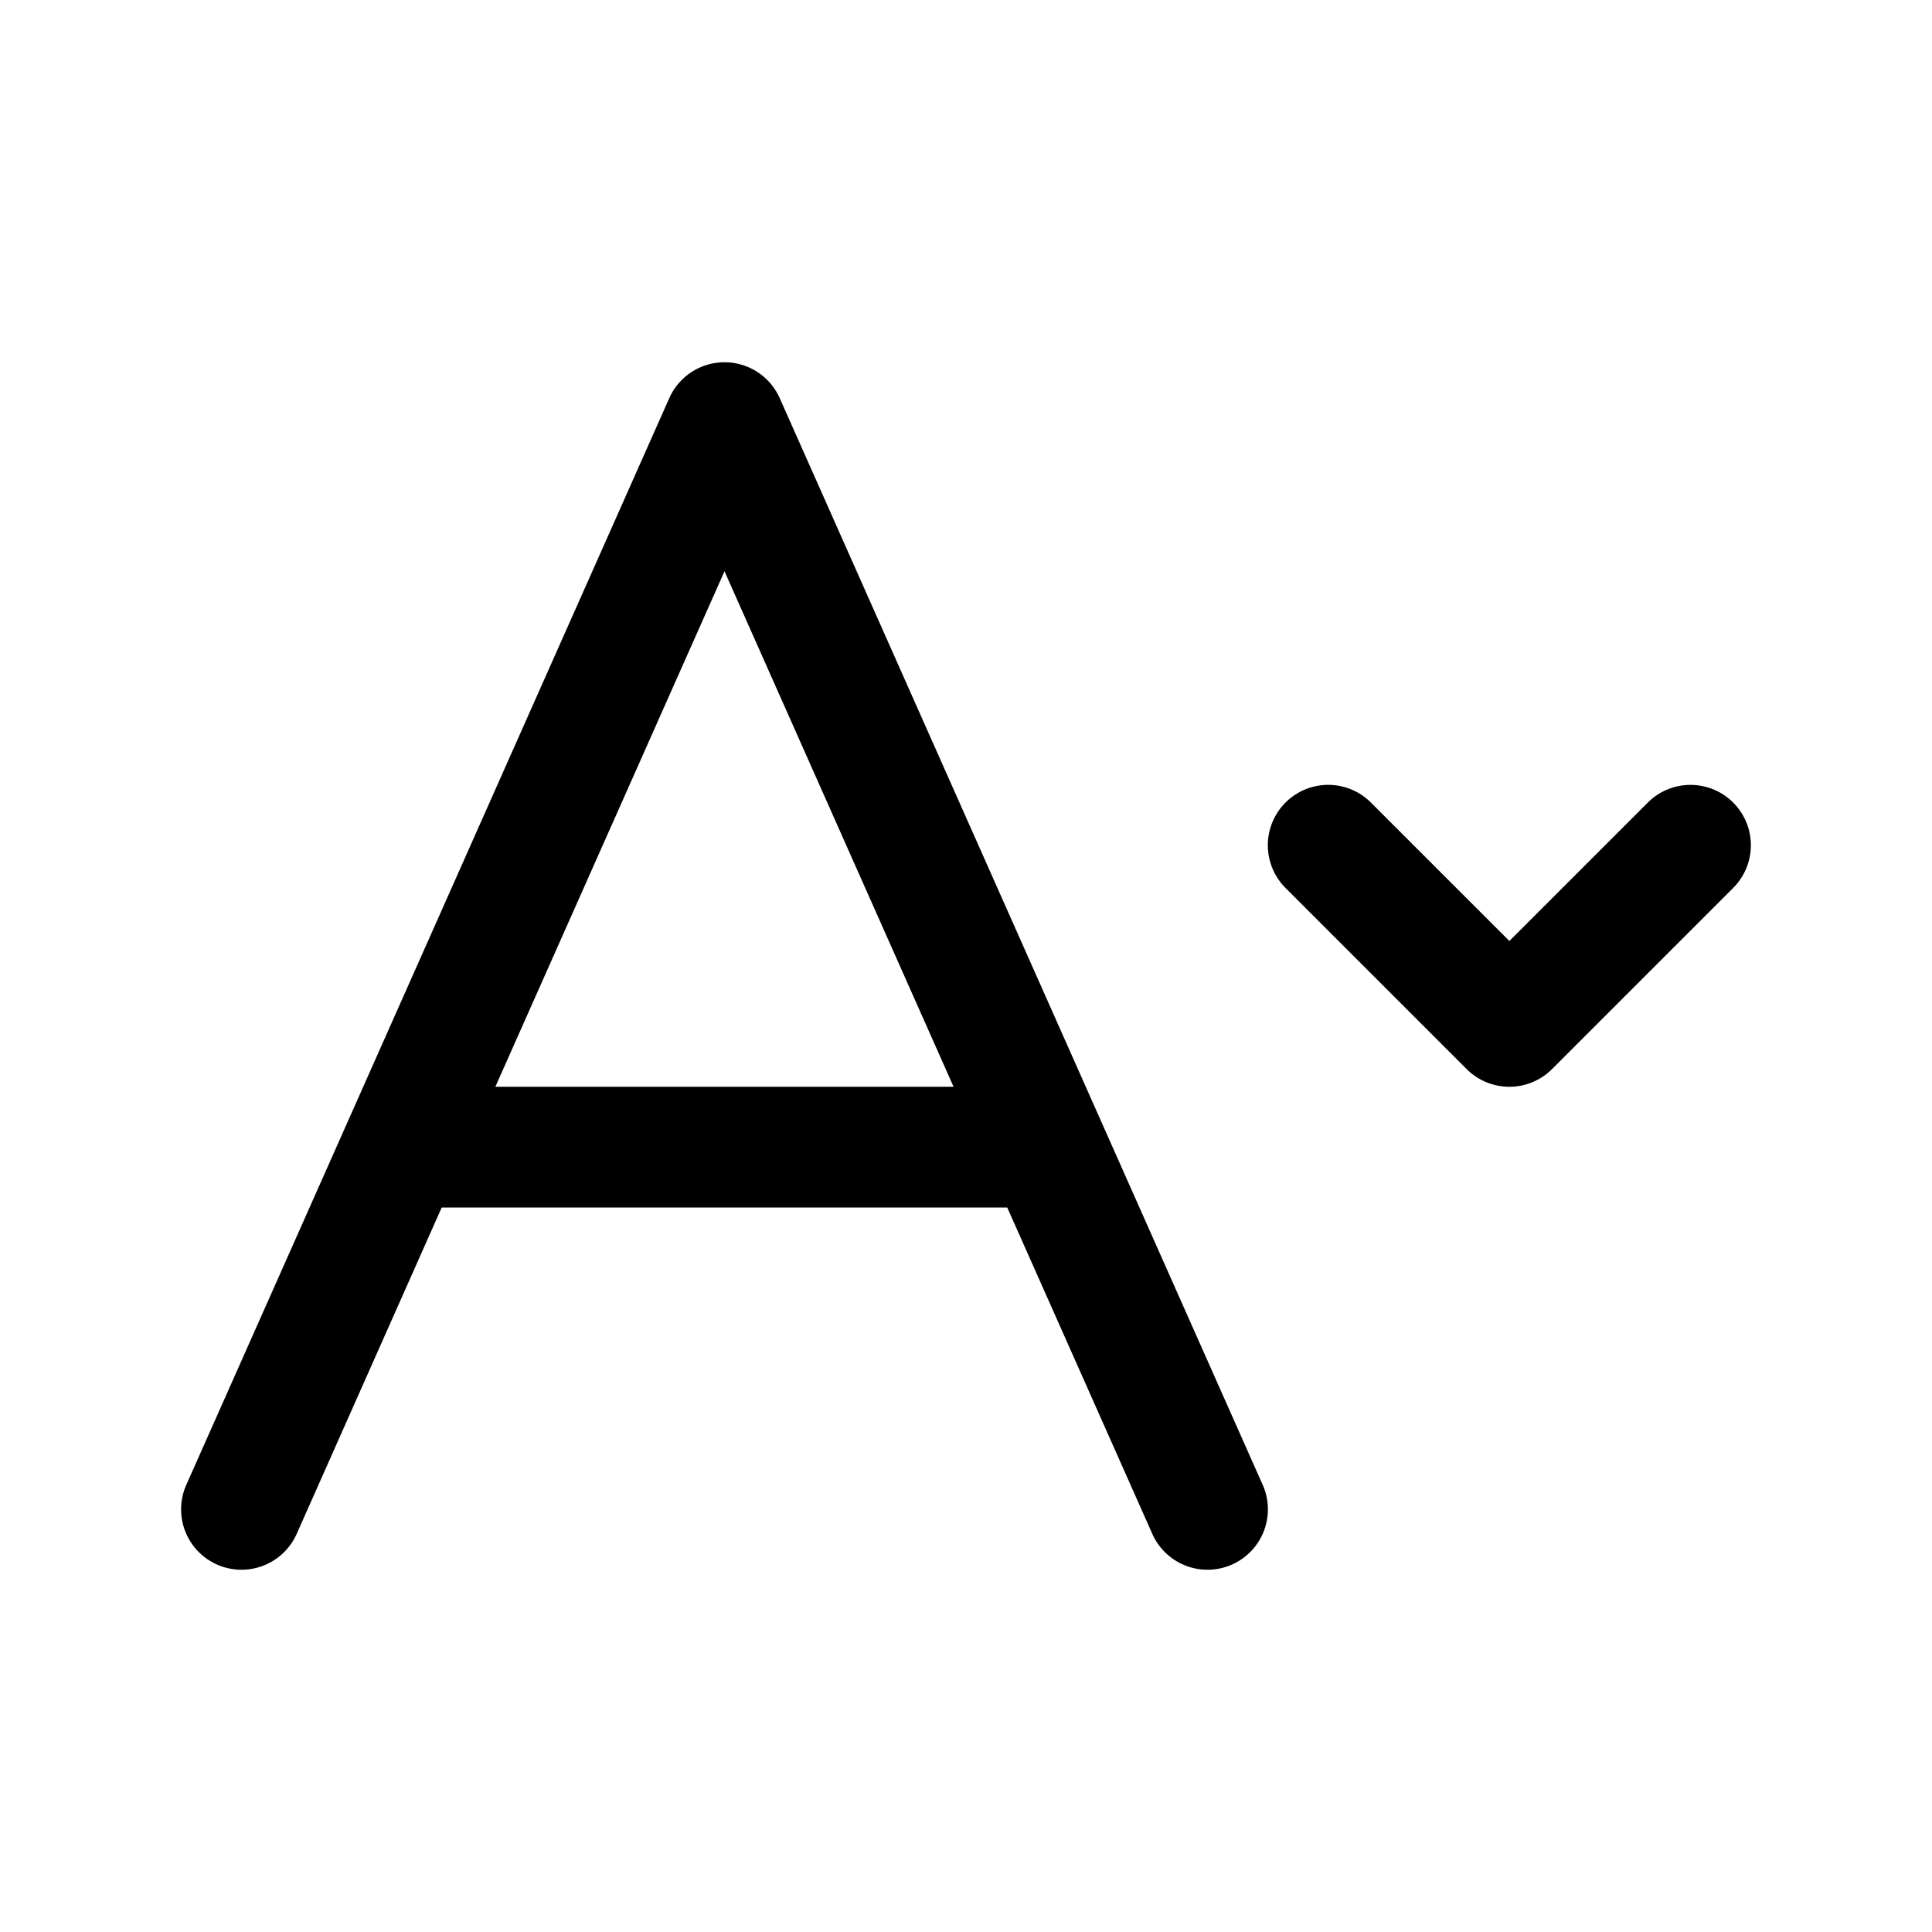 <svg xmlns="http://www.w3.org/2000/svg" width="32" height="32" viewBox="0 0 32 32"><path d="M12.914 6.593a1.001 1.001 0 0 0-1.828 0l-8 18a1 1 0 0 0 1.828.813L7.316 20h9.367l2.403 5.406a1 1 0 1 0 1.828-.813zM8.205 18 12 9.462 15.794 18zM28.707 13.293a1 1 0 0 0-1.414 0L25 15.586l-2.293-2.293a1 1 0 1 0-1.415 1.414l3 3a1 1 0 0 0 1.415 0l3-3a1 1 0 0 0 0-1.414"/></svg>